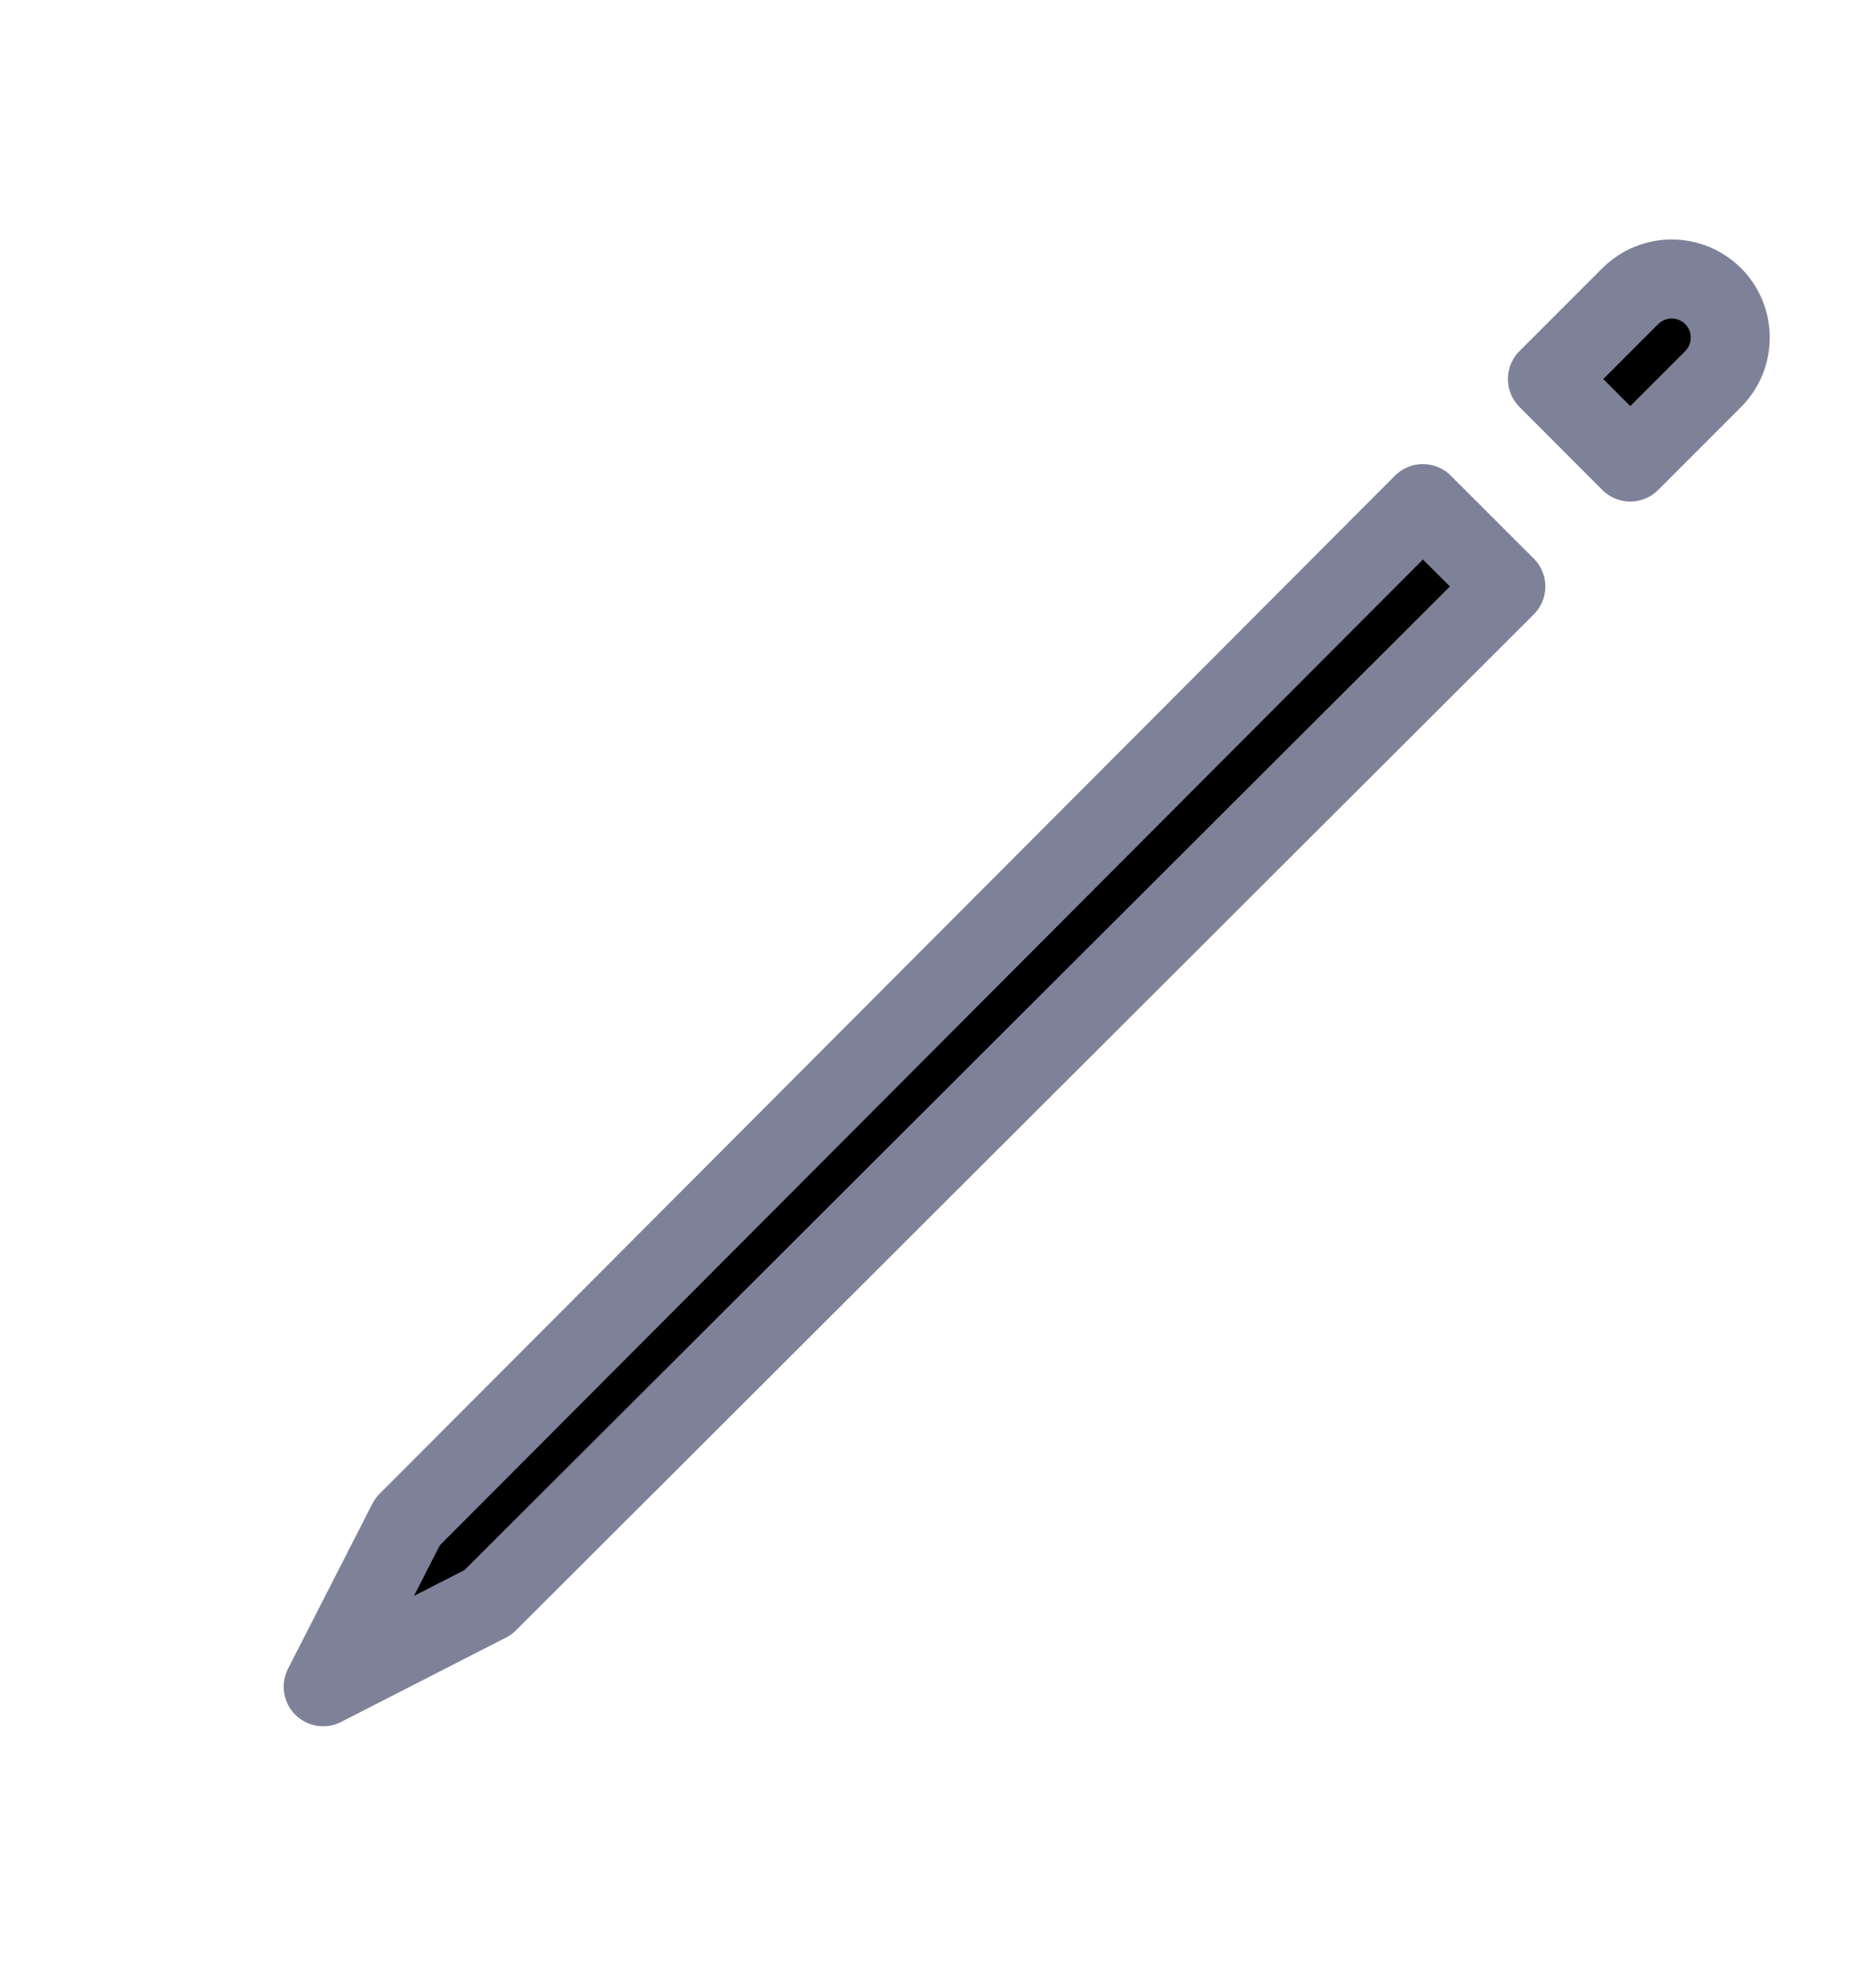 <svg width="19" height="20" viewBox="0 0 19 20"  xmlns="http://www.w3.org/2000/svg">
<g id="pencil-outline">
<path id="Vector" d="M14.411 5.098L4.127 15.405L3.273 17.075L4.943 16.221L15.251 5.937L14.411 5.098Z" stroke="#7E8299" stroke-width="0.8" stroke-linecap="round" stroke-linejoin="round"/>
<path id="Vector_2" d="M16.511 2.998L15.672 3.837L16.511 4.677L17.351 3.837C17.462 3.726 17.524 3.575 17.524 3.418C17.524 3.26 17.462 3.109 17.351 2.998V2.998C17.239 2.887 17.088 2.824 16.931 2.824C16.774 2.824 16.623 2.887 16.511 2.998V2.998Z" stroke="#7E8299" stroke-width="0.8" stroke-linecap="round" stroke-linejoin="round"/>
</g>
</svg>
